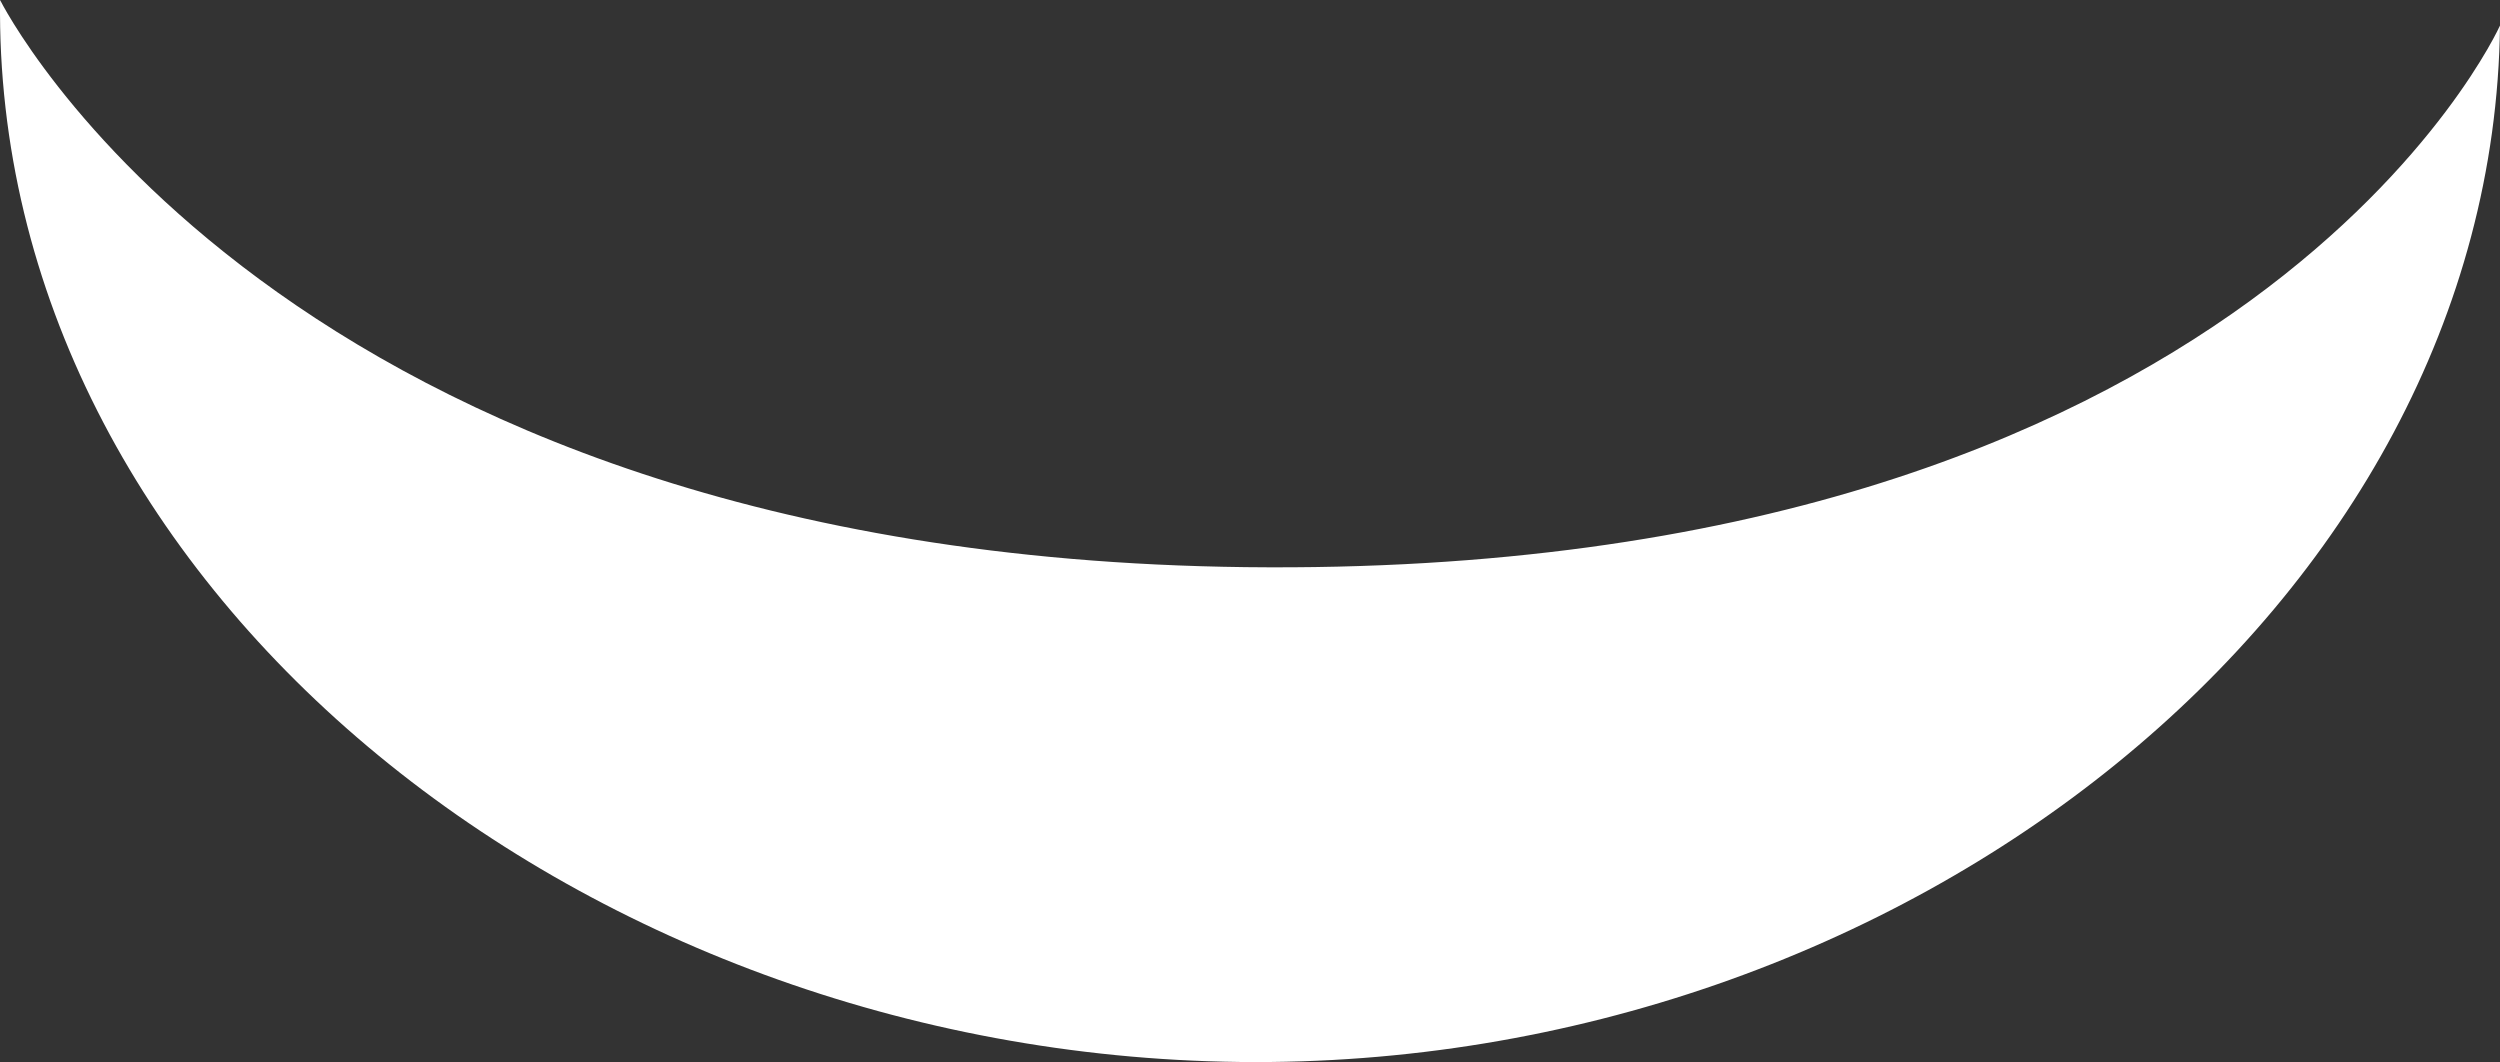 <?xml version="1.0" encoding="utf-8"?>
<!-- Generator: Adobe Illustrator 24.2.3, SVG Export Plug-In . SVG Version: 6.00 Build 0)  -->
<svg version="1.1" xmlns="http://www.w3.org/2000/svg" xmlns:xlink="http://www.w3.org/1999/xlink" x="0px" y="0px"
	 viewBox="0 0 232.78 98.891" enable-background="new 0 0 232.78 98.891" xml:space="preserve">
<rect x="0" y="0" width="232.78" height="98.891" fill="#333333" stroke="none"/>
<g id="bowl_x5F_front_x5F_white">
	<path fill="#FFFFFF" d="M115.962,52.808C25.744,51.733,0.006,0,0.006,0c-0.647,54.295,53.509,98.144,115.407,98.882
		c61.899,0.737,116.725-42.637,117.367-96.503C232.78,2.38,209.658,53.924,115.962,52.808z"/>
</g>
<g id="Layer_1">
</g>
</svg>
